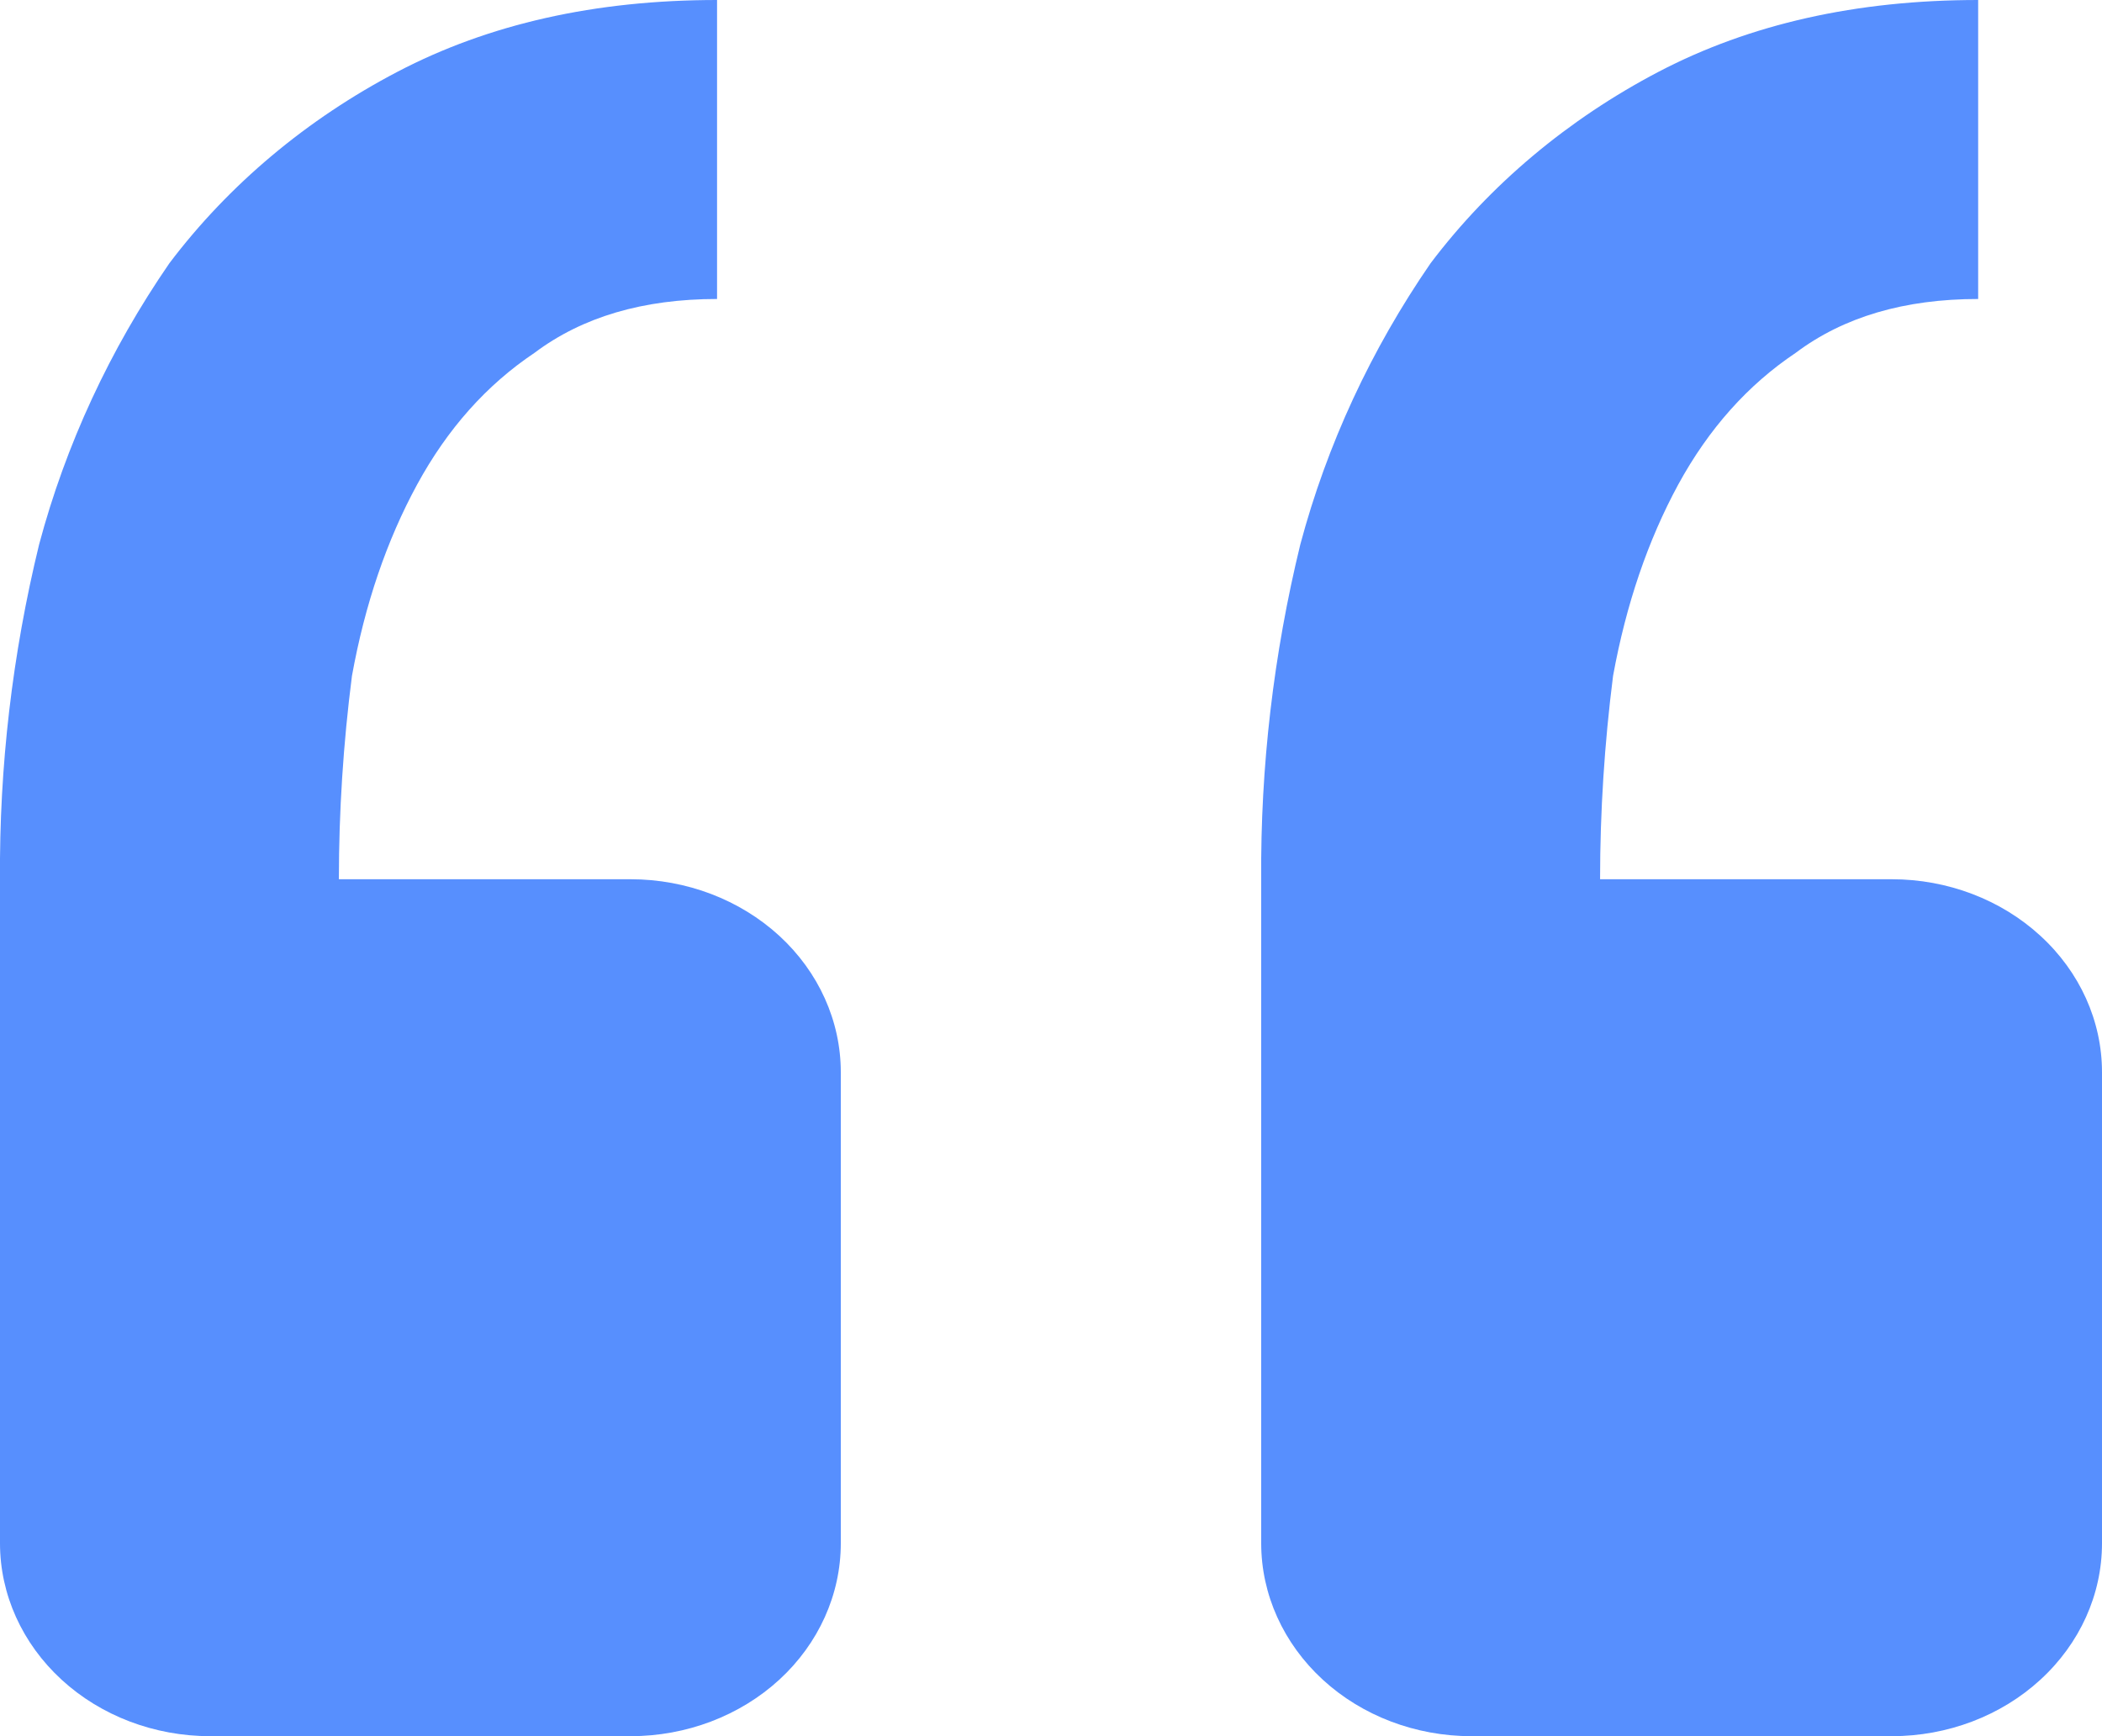 <svg width="23" height="19" viewBox="0 0 23 19" fill="none" xmlns="http://www.w3.org/2000/svg">
<path d="M20.7 19C21.31 19 21.895 18.778 22.326 18.382C22.758 17.986 23 17.449 23 16.889V11.734C23 11.174 22.758 10.637 22.326 10.241C21.895 9.845 21.31 9.622 20.7 9.622H17.508C17.508 8.881 17.556 8.138 17.65 7.397C17.793 6.612 18.032 5.913 18.363 5.303C18.697 4.691 19.125 4.212 19.649 3.861C20.171 3.469 20.836 3.272 21.645 3.272V0C20.314 0 19.15 0.262 18.149 0.785C17.158 1.304 16.305 2.019 15.654 2.88C15.001 3.828 14.519 4.868 14.228 5.958C13.935 7.16 13.791 8.39 13.8 9.622V16.889C13.8 17.449 14.043 17.986 14.474 18.382C14.905 18.778 15.49 19 16.1 19H20.7ZM6.9 19C7.51 19 8.095 18.778 8.527 18.382C8.958 17.986 9.2 17.449 9.2 16.889V11.734C9.2 11.174 8.958 10.637 8.527 10.241C8.095 9.845 7.51 9.622 6.9 9.622H3.708C3.708 8.881 3.756 8.138 3.851 7.397C3.993 6.612 4.232 5.913 4.564 5.303C4.897 4.691 5.325 4.212 5.849 3.861C6.371 3.469 7.036 3.272 7.846 3.272V0C6.514 0 5.35 0.262 4.35 0.785C3.358 1.304 2.505 2.019 1.854 2.88C1.201 3.828 0.719 4.868 0.428 5.958C0.135 7.16 -0.009 8.39 0 9.622V16.889C0 17.449 0.243 17.986 0.674 18.382C1.105 18.778 1.69 19 2.3 19H6.9Z" fill="#578FFE"/>
</svg>
